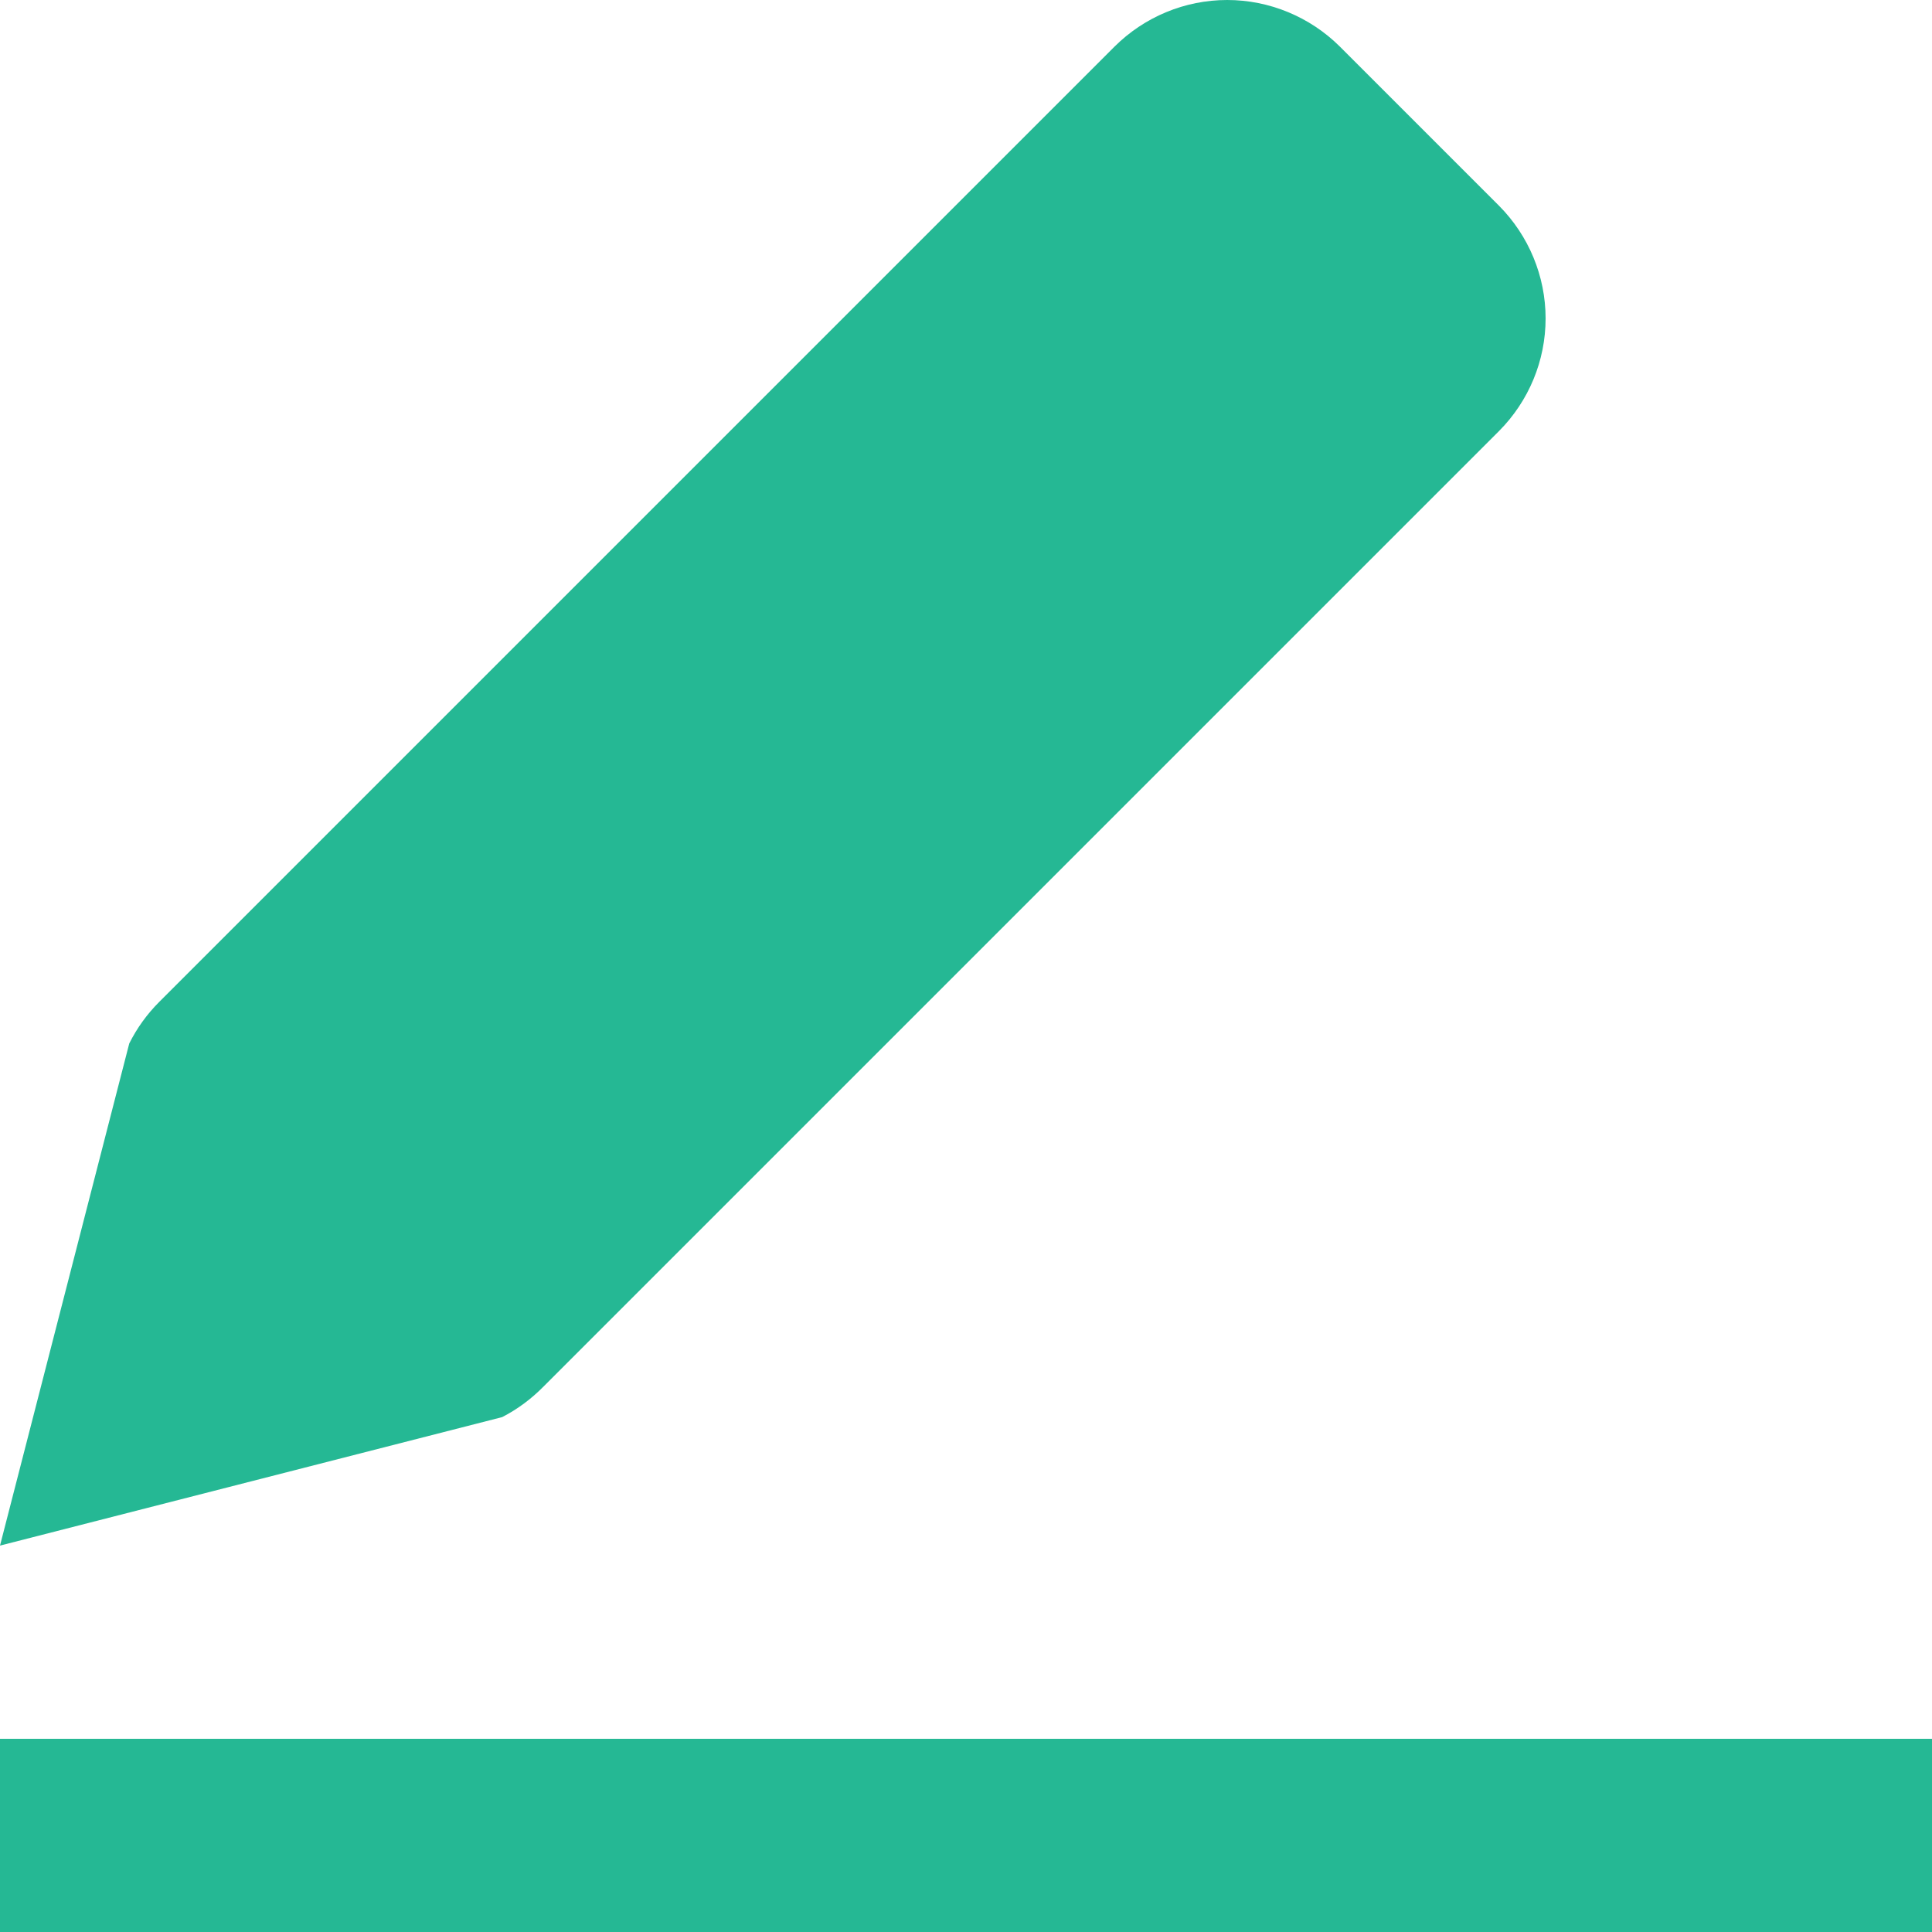 <svg width="10" height="10" viewBox="0 0 10 10" fill="none" xmlns="http://www.w3.org/2000/svg">
<path d="M0 9.5H10" stroke="#25B894"/>
<path d="M2.814 7.176L7.759 2.231C7.913 2.076 8 1.867 8 1.648C8 1.43 7.913 1.22 7.759 1.065L6.935 0.241C6.78 0.087 6.57 0 6.352 0C6.133 0 5.924 0.087 5.769 0.241L0.824 5.186C0.761 5.249 0.709 5.321 0.669 5.401L0 8L2.599 7.335C2.679 7.294 2.751 7.24 2.814 7.176Z" fill="#25B894"/>
</svg>
